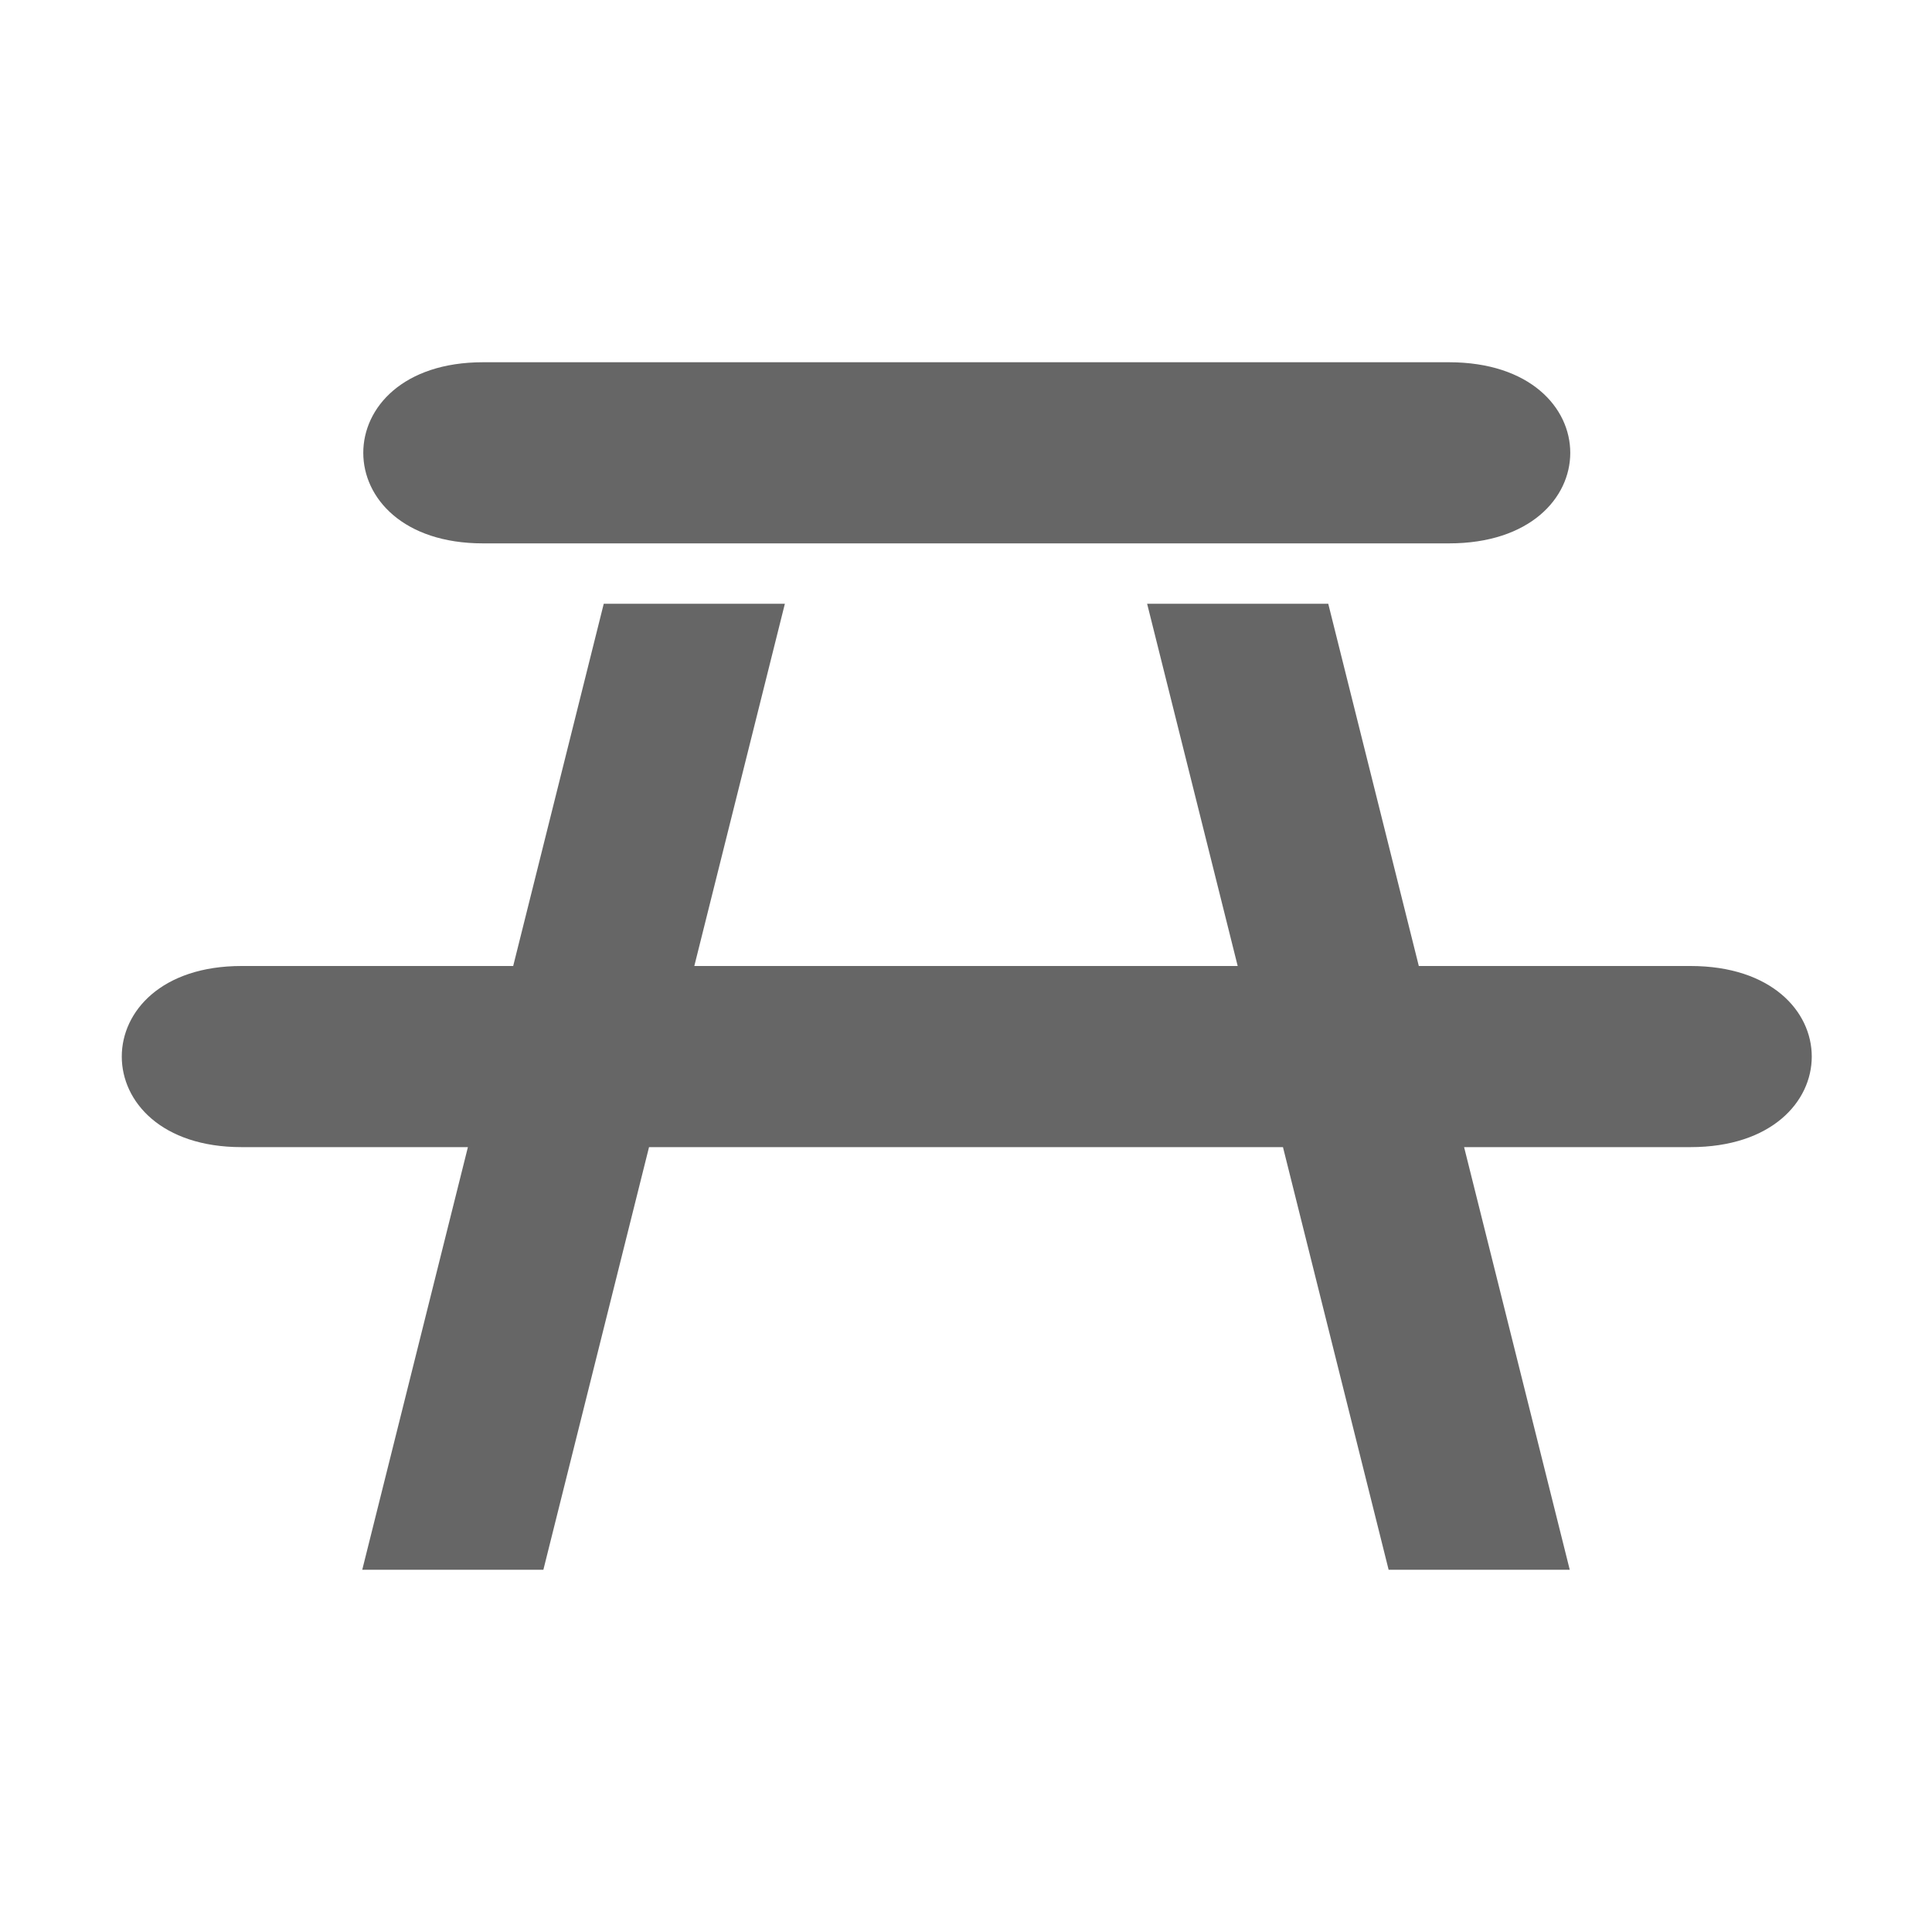 <?xml version="1.0" encoding="UTF-8" standalone="no"?>
<svg
   xmlns:dc="http://purl.org/dc/elements/1.1/"
   xmlns:cc="http://creativecommons.org/ns#"
   xmlns:rdf="http://www.w3.org/1999/02/22-rdf-syntax-ns#"
   xmlns:svg="http://www.w3.org/2000/svg"
   xmlns="http://www.w3.org/2000/svg"
   version="1.1"
   width="16"
   height="16"
   viewBox="0 0 16 16"
   id="svg2">
  <defs id="defs6"/>
  <rect width="16" height="16" x="0" y="0" id="canvas" style="fill:none;stroke:none;visibility:hidden"/>
  <path d="m 3,2 c -1.322,0 -1.322,1.5 0,1.5 l 8,0 c 1.339,0 1.339,-1.5 0,-1.5 L 3,2 z m 1,2 -0.75,3 -2.25,0 c -1.322,0 -1.322,1.5 0,1.5 l 1.875,0 -0.875,3.5 1.5,0 0.875,-3.5 5.25,0 0.875,3.5 1.5,0 -0.875,-3.5 1.875,0 c 1.339,0 1.339,-1.5 0,-1.5 l -2.25,0 -0.75,-3 -1.5,0 0.75,3 -4.5,0 0.75,-3 -1.5,0 z" 
  id="table" style="fill:#666666;fill-opacity:1;stroke:none" transform="translate(1,1)"/>
</svg>
